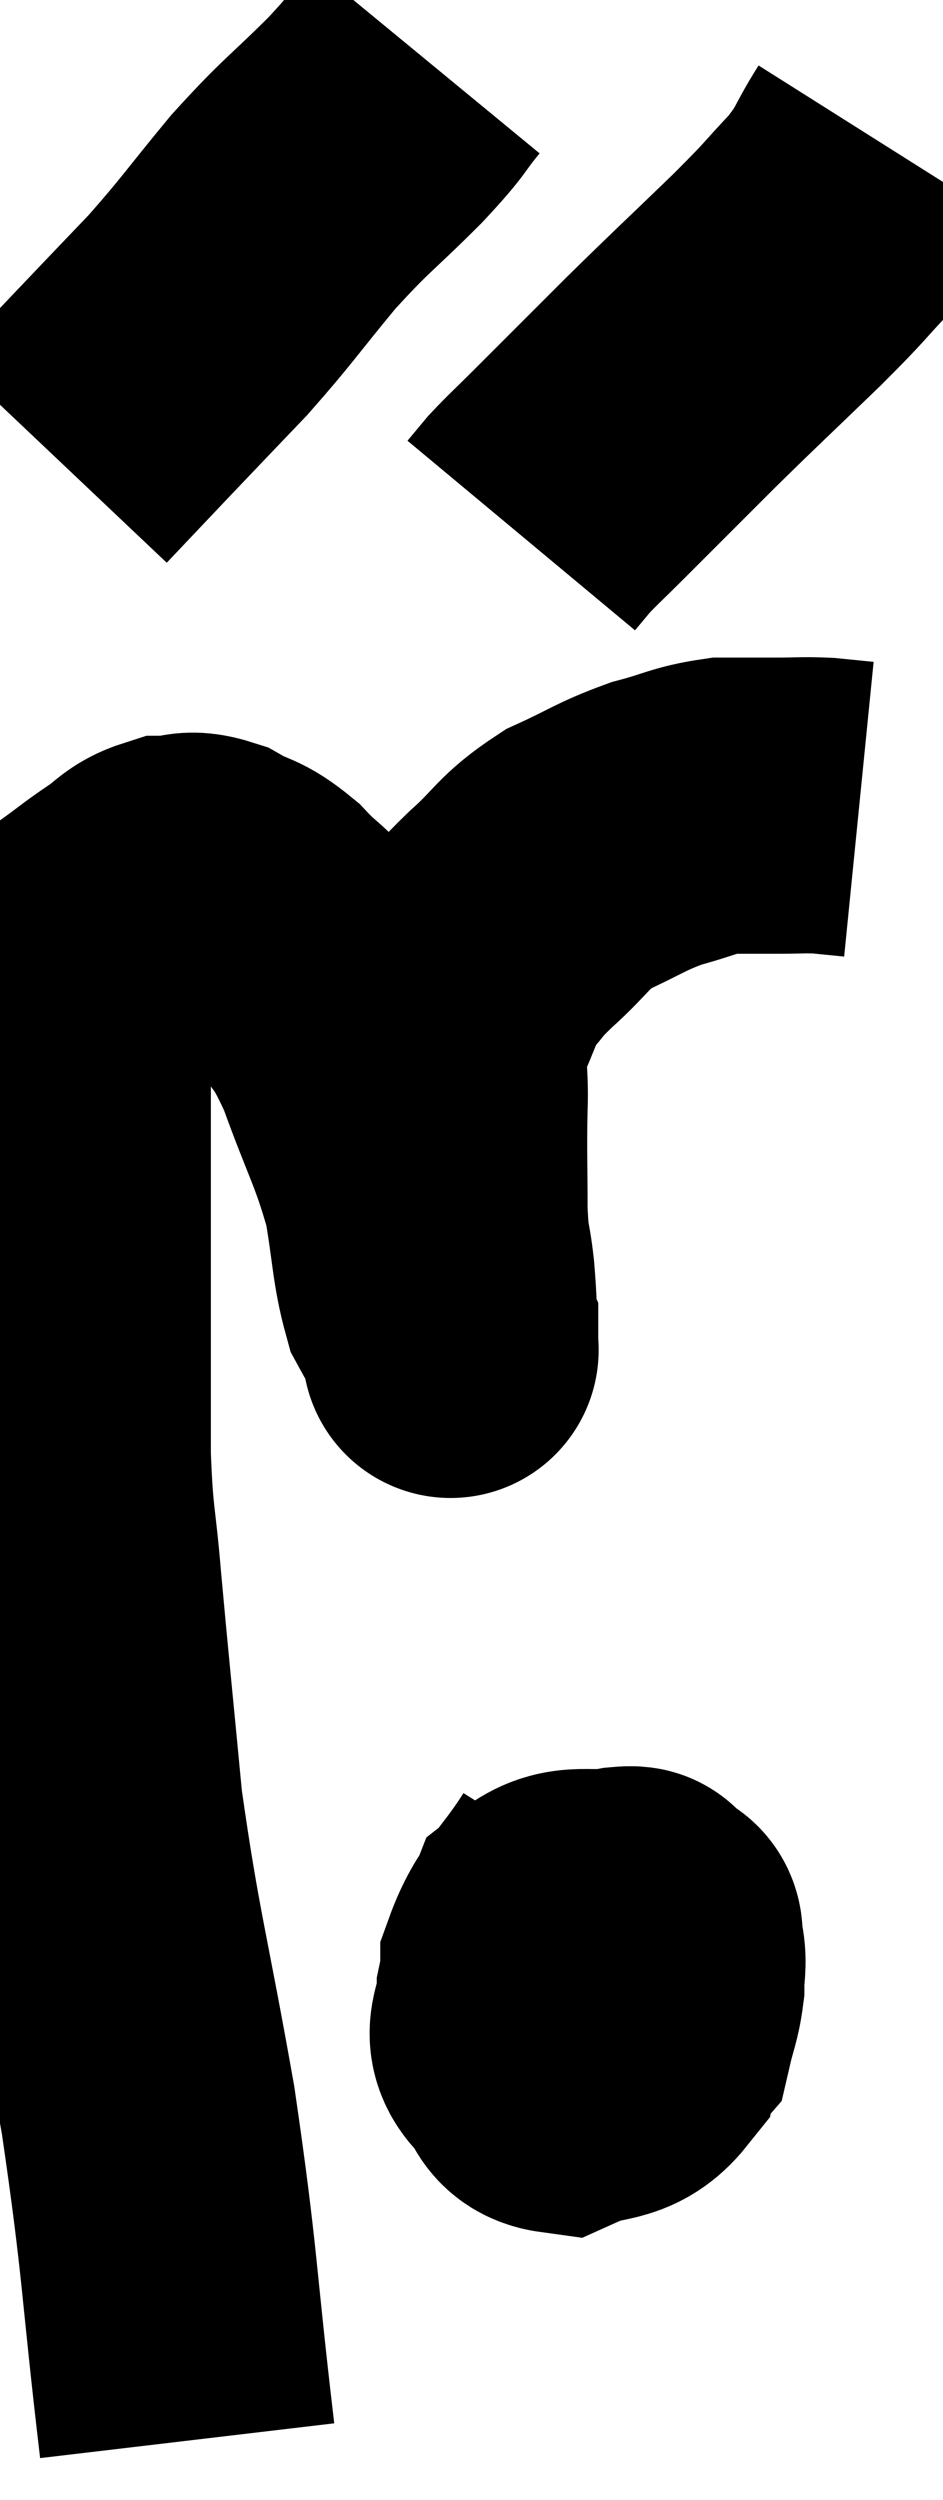 <svg xmlns="http://www.w3.org/2000/svg" viewBox="11.48 2.84 15.92 42.2" width="15.92" height="42.2"><path d="M 14.64 44.04 C 14.31 41.25, 14.37 41.13, 13.98 38.46 C 13.53 35.91, 13.395 35.58, 13.08 33.36 C 12.9 31.47, 12.855 31.065, 12.72 29.58 C 12.63 28.5, 12.585 28.59, 12.54 27.42 C 12.54 26.16, 12.54 26.07, 12.54 24.9 C 12.54 23.82, 12.54 23.64, 12.54 22.74 C 12.54 22.02, 12.54 22.035, 12.54 21.3 C 12.54 20.55, 12.48 20.34, 12.54 19.8 C 12.66 19.47, 12.66 19.425, 12.78 19.14 C 12.9 18.9, 12.795 18.9, 13.02 18.66 C 13.35 18.42, 13.35 18.405, 13.68 18.18 C 14.01 17.97, 14.01 17.865, 14.34 17.76 C 14.67 17.76, 14.625 17.64, 15 17.76 C 15.42 18, 15.42 17.895, 15.84 18.24 C 16.26 18.69, 16.245 18.54, 16.68 19.14 C 17.13 19.89, 17.145 19.68, 17.58 20.64 C 18 21.81, 18.135 21.96, 18.42 22.98 C 18.57 23.85, 18.555 24.12, 18.72 24.72 C 18.9 25.05, 18.99 25.185, 19.08 25.38 C 19.08 25.44, 19.08 25.47, 19.08 25.5 C 19.08 25.5, 19.095 25.785, 19.08 25.5 C 19.05 24.93, 19.065 24.915, 19.02 24.36 C 18.96 23.82, 18.93 23.985, 18.9 23.28 C 18.9 22.41, 18.885 22.32, 18.9 21.54 C 18.93 20.85, 18.81 20.79, 18.96 20.16 C 19.23 19.59, 19.215 19.47, 19.5 19.02 C 19.8 18.69, 19.665 18.78, 20.1 18.36 C 20.67 17.85, 20.625 17.745, 21.24 17.34 C 21.9 17.04, 21.945 16.965, 22.56 16.74 C 23.13 16.59, 23.19 16.515, 23.7 16.44 C 24.15 16.44, 24.18 16.44, 24.6 16.44 C 24.99 16.44, 25.035 16.425, 25.38 16.44 C 25.68 16.47, 25.83 16.485, 25.98 16.5 C 25.98 16.5, 25.98 16.5, 25.98 16.5 L 25.98 16.5" fill="none" stroke="black" stroke-width="5"></path><path d="M 18.66 3.84 C 18.24 4.35, 18.42 4.215, 17.82 4.86 C 17.04 5.64, 17.01 5.595, 16.26 6.42 C 15.54 7.29, 15.495 7.395, 14.82 8.16 C 14.19 8.82, 14.145 8.865, 13.56 9.48 C 13.02 10.05, 12.75 10.335, 12.48 10.62 L 12.48 10.62" fill="none" stroke="black" stroke-width="5"></path><path d="M 26.4 5.28 C 26.04 5.85, 26.13 5.85, 25.68 6.42 C 25.14 6.99, 25.32 6.84, 24.6 7.56 C 23.7 8.43, 23.64 8.475, 22.8 9.3 C 22.02 10.08, 21.795 10.305, 21.24 10.86 C 20.91 11.19, 20.82 11.265, 20.58 11.52 L 20.28 11.88" fill="none" stroke="black" stroke-width="5"></path><path d="M 21.42 34.44 C 20.91 35.25, 20.655 35.355, 20.4 36.06 C 20.4 36.66, 20.265 36.765, 20.4 37.26 C 20.67 37.65, 20.505 37.98, 20.94 38.04 C 21.54 37.77, 21.78 37.95, 22.14 37.5 C 22.26 36.87, 22.395 36.795, 22.38 36.24 C 22.23 35.76, 22.17 35.55, 22.08 35.28 C 22.05 35.22, 22.35 35.13, 22.02 35.16 C 21.39 35.28, 21.18 35.07, 20.76 35.4 C 20.55 35.94, 20.445 35.97, 20.34 36.48 C 20.34 36.96, 20.07 37.14, 20.34 37.44 C 20.88 37.56, 20.91 37.755, 21.42 37.68 C 21.9 37.41, 22.095 37.47, 22.38 37.14 C 22.47 36.75, 22.515 36.705, 22.56 36.36 C 22.56 36.06, 22.605 36, 22.56 35.76 C 22.47 35.58, 22.635 35.4, 22.38 35.4 C 21.96 35.58, 21.87 35.43, 21.54 35.76 C 21.3 36.24, 21.18 36.405, 21.06 36.72 C 21.06 36.87, 21.015 36.9, 21.06 37.02 C 21.15 37.11, 21.09 37.35, 21.24 37.2 C 21.45 36.81, 21.555 36.705, 21.66 36.42 C 21.66 36.24, 21.66 36.15, 21.66 36.06 C 21.66 36.06, 21.66 36.06, 21.66 36.06 L 21.66 36.06" fill="none" stroke="black" stroke-width="5"></path></svg>